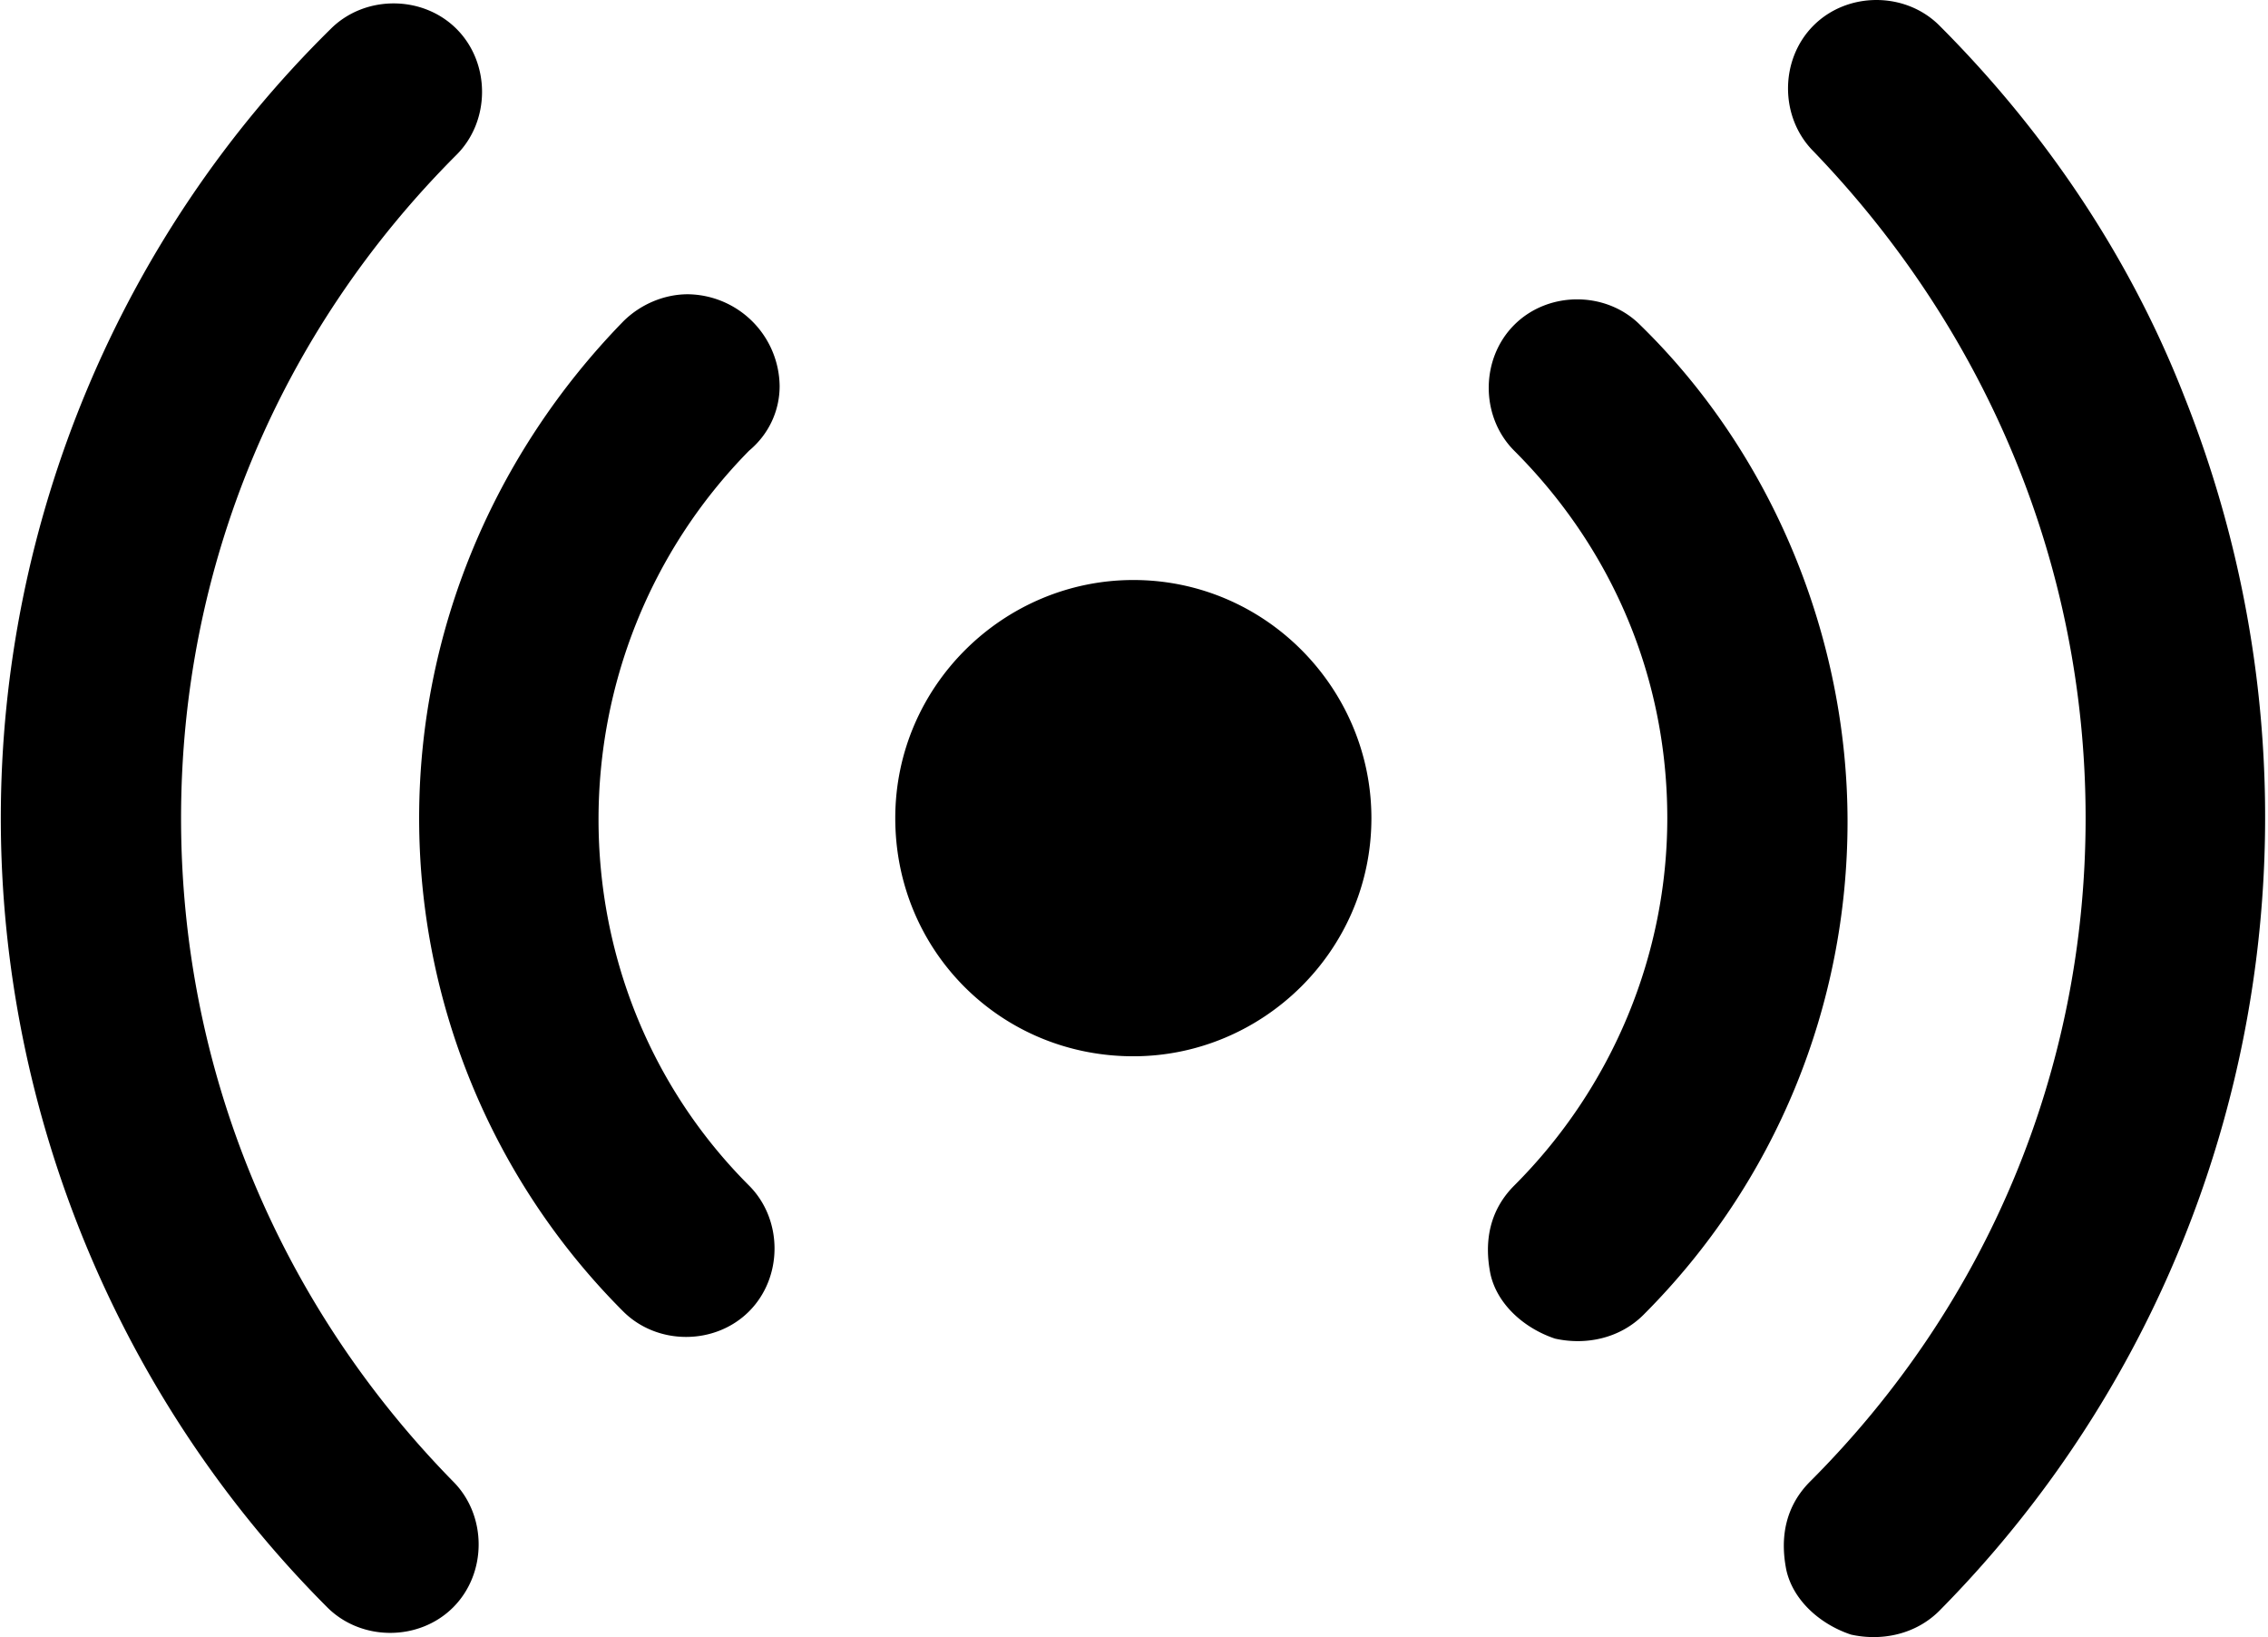 <?xml version="1.0" standalone="no"?><!DOCTYPE svg PUBLIC "-//W3C//DTD SVG 1.1//EN" "http://www.w3.org/Graphics/SVG/1.1/DTD/svg11.dtd"><svg t="1610939515170" class="icon" viewBox="0 0 1419 1024" version="1.1" xmlns="http://www.w3.org/2000/svg" p-id="10568" xmlns:xlink="http://www.w3.org/1999/xlink" width="277.148" height="200"><defs><style type="text/css"></style></defs><path d="M709.085 362.801c-80.859 0-148.95 65.963-148.95 148.95s65.963 148.95 148.95 148.95c80.859 0 148.95-65.964 148.95-148.95 0-80.859-65.964-148.95-148.95-148.95zM487.789 241.513a58.133 58.133 0 0 0-57.452-57.452c-14.895 0-29.79 6.383-40.43 17.023-80.858 82.986-127.671 193.635-127.671 310.667s46.813 227.68 127.671 308.54c21.279 21.278 57.452 21.278 78.731 0s21.279-57.453 0-78.731c-125.544-125.544-125.544-331.946 0-459.618 12.767-10.64 19.15-25.534 19.15-40.43zM113.286 511.75c0-157.462 61.708-304.284 172.356-414.932 21.279-21.279 21.279-57.453 0-78.731s-57.452-21.279-78.73 0C74.983 147.888 0.508 326.628 0.508 511.75s74.475 363.864 204.275 493.663c21.278 21.279 57.452 21.279 78.73 0s21.279-57.452 0-78.73C174.994 816.032 113.286 669.21 113.286 511.75z m912.849-308.54c-21.278-21.278-57.451-21.278-78.73 0s-21.279 57.453 0 78.731c61.708 61.708 95.754 142.567 95.754 229.809 0 85.114-34.046 168.1-95.754 229.809-14.895 14.895-19.15 34.045-14.895 55.324 4.256 19.15 21.279 34.046 40.43 40.43 19.15 4.255 40.429 0 55.324-14.896 82.986-82.986 127.671-193.635 127.671-308.54s-46.813-229.808-129.8-310.667z m340.458 44.685c-34.046-87.242-87.242-165.972-153.206-231.936-21.278-21.279-57.452-21.279-78.73 0s-21.279 57.452 0 78.73c108.52 112.777 170.228 259.6 170.228 417.06s-61.708 304.285-172.356 414.933c-14.895 14.895-19.151 34.046-14.895 55.325 4.255 19.15 21.278 34.045 40.429 40.429 19.15 4.256 40.43 0 55.324-14.895 197.891-200.019 257.471-497.919 153.206-759.645z" p-id="10569"></path></svg>